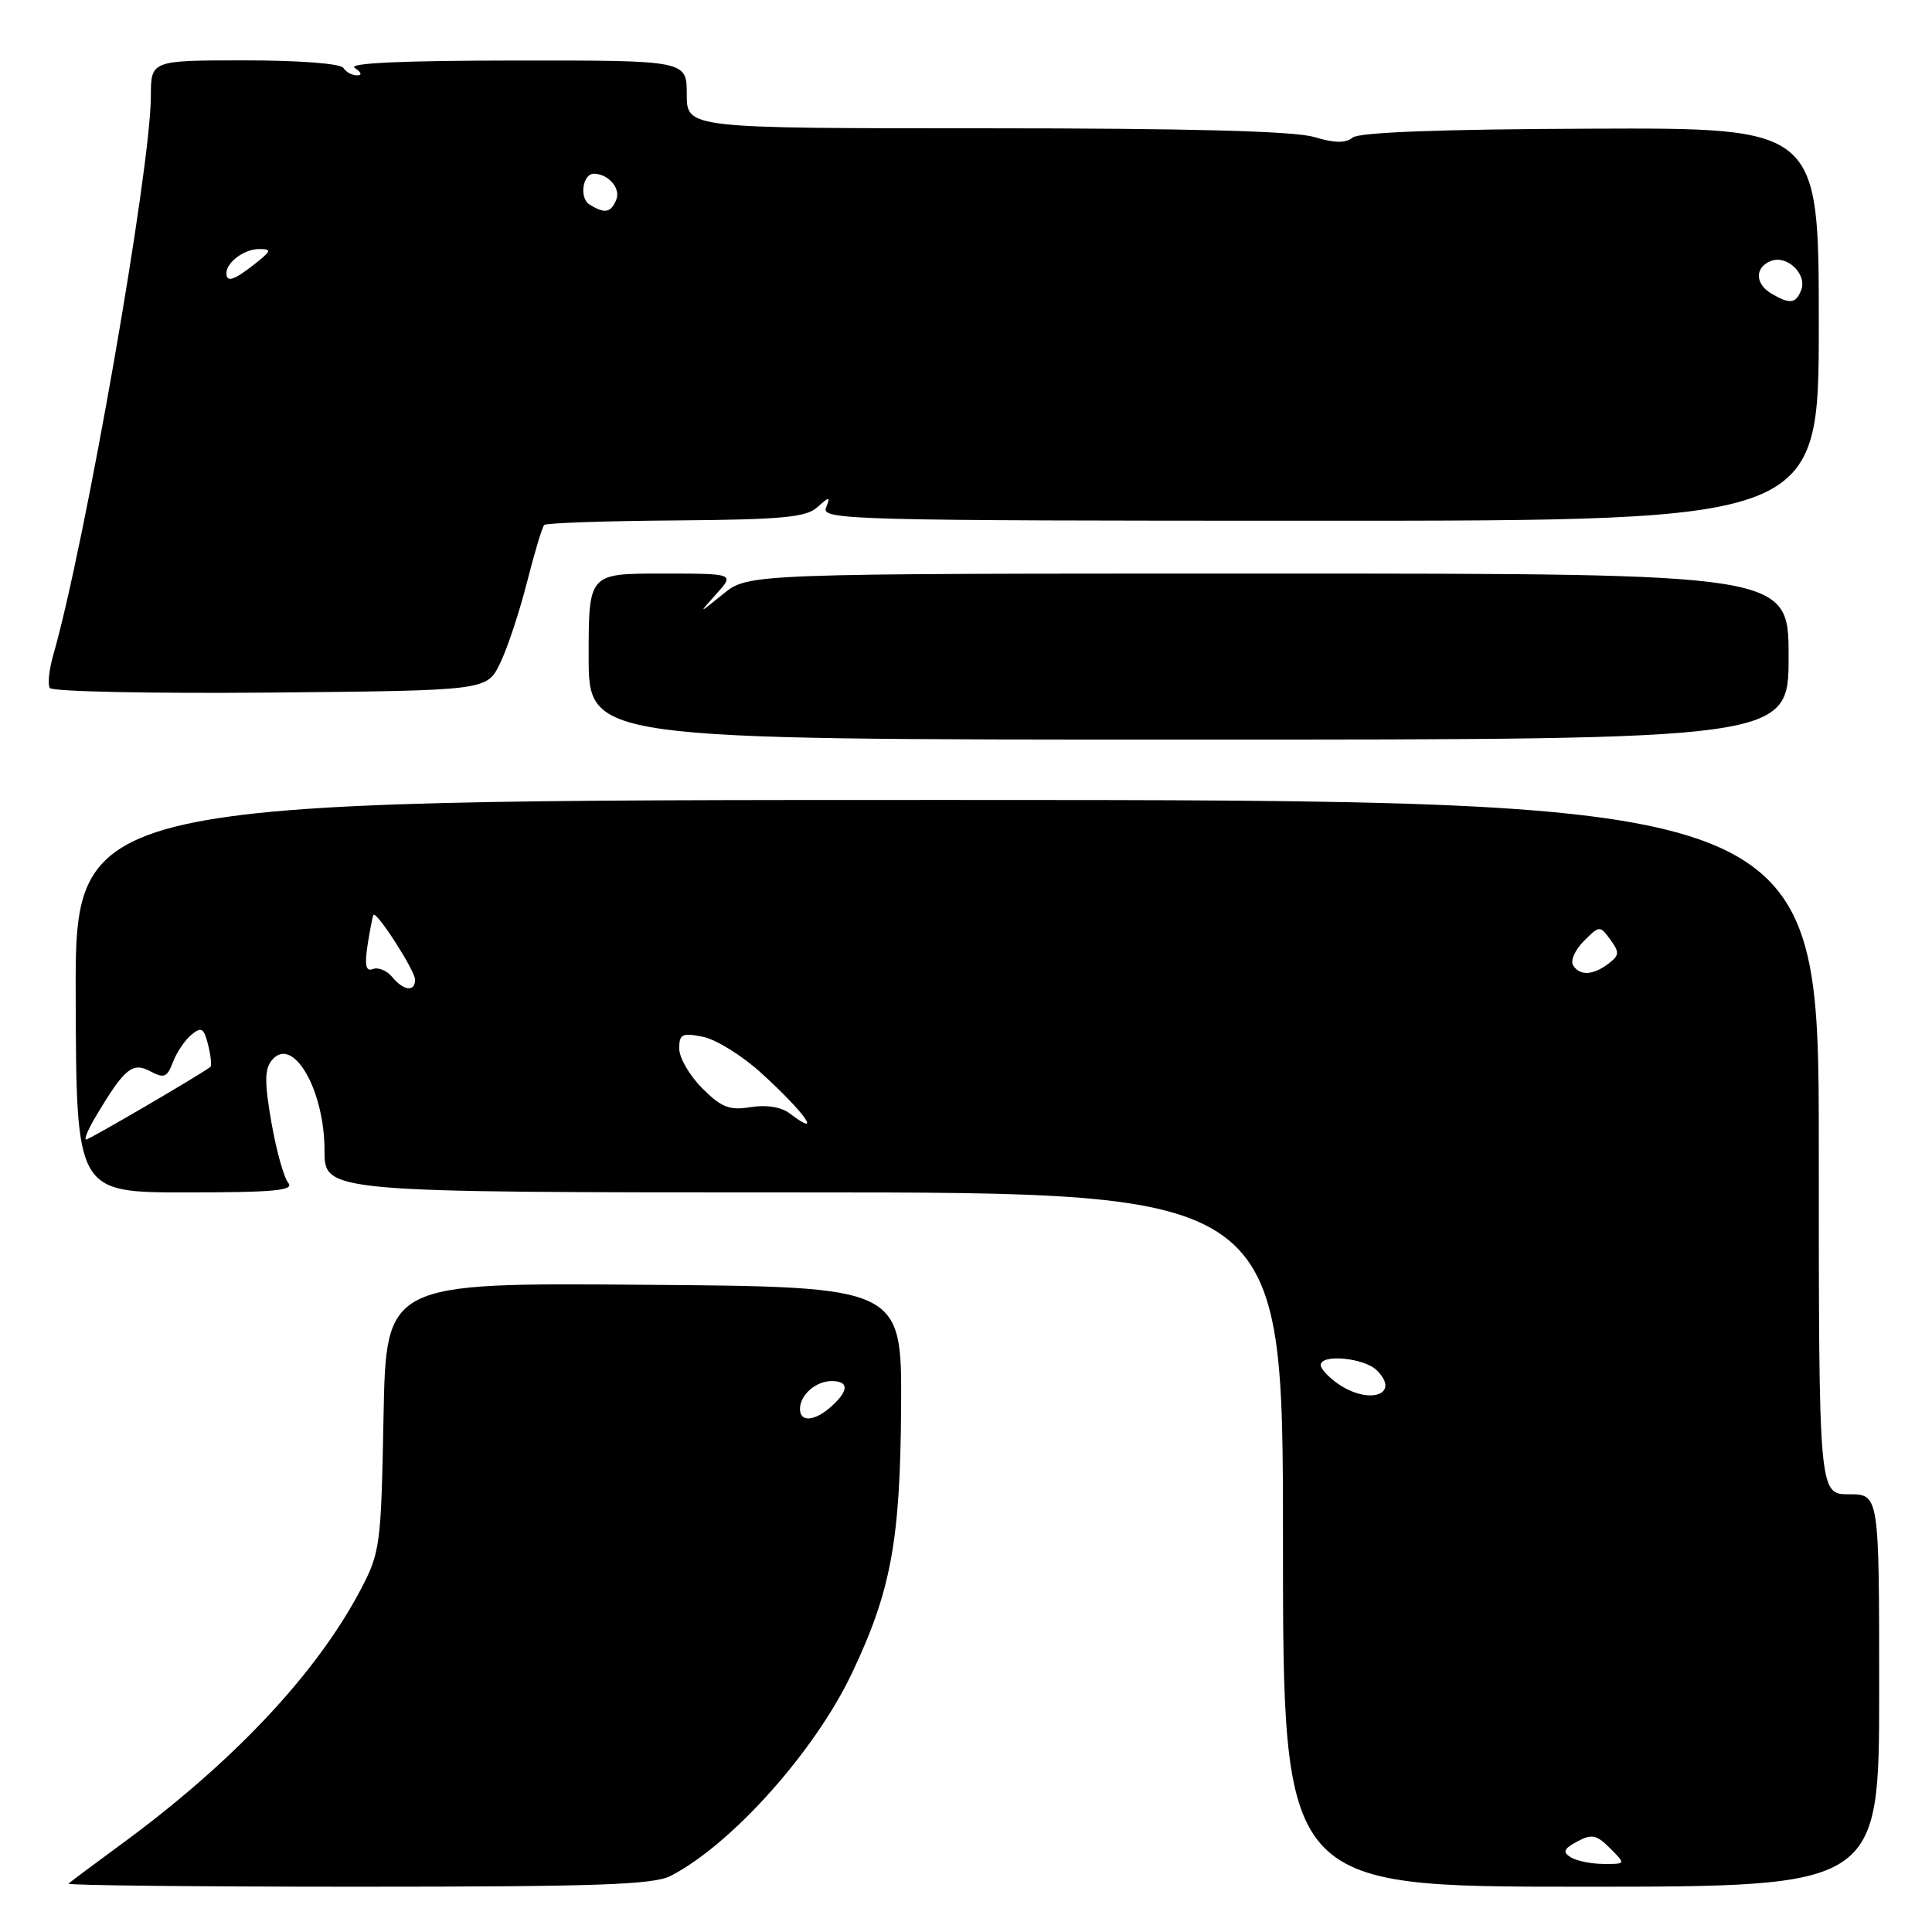 <?xml version="1.0" encoding="UTF-8" standalone="no"?>
<!DOCTYPE svg PUBLIC "-//W3C//DTD SVG 1.1//EN" "http://www.w3.org/Graphics/SVG/1.1/DTD/svg11.dtd" >
<svg xmlns="http://www.w3.org/2000/svg" xmlns:xlink="http://www.w3.org/1999/xlink" version="1.1" viewBox="0 0 256 256">
 <g >
 <path fill="currentColor"
d=" M 88.88 248.56 C 96.96 244.38 107.95 232.09 112.87 221.74 C 118.06 210.83 119.29 204.17 119.40 186.50 C 119.50 170.50 119.50 170.50 85.33 170.24 C 51.16 169.97 51.16 169.97 50.82 187.74 C 50.50 204.79 50.38 205.71 47.78 210.65 C 41.92 221.78 30.88 233.52 16.00 244.42 C 12.42 247.04 9.31 249.37 9.08 249.59 C 8.85 249.82 26.09 250.00 47.38 250.00 C 79.11 250.00 86.60 249.74 88.88 248.56 Z  M 249.00 224.00 C 249.00 198.00 249.00 198.00 245.00 198.00 C 241.00 198.00 241.00 198.00 241.00 152.00 C 241.00 106.00 241.00 106.00 125.48 106.00 C 9.96 106.00 9.96 106.00 10.03 132.00 C 10.11 158.00 10.11 158.00 24.68 158.00 C 36.33 158.00 39.03 157.75 38.19 156.73 C 37.61 156.03 36.61 152.42 35.96 148.71 C 35.04 143.41 35.05 141.64 36.03 140.47 C 38.79 137.14 43.00 144.38 43.00 152.45 C 43.00 158.00 43.00 158.00 106.50 158.00 C 170.00 158.00 170.00 158.00 170.00 204.00 C 170.00 250.00 170.00 250.00 209.50 250.00 C 249.00 250.00 249.00 250.00 249.00 224.00 Z  M 237.00 87.00 C 237.00 76.00 237.00 76.00 168.08 76.00 C 99.15 76.00 99.15 76.00 95.83 78.70 C 92.50 81.40 92.50 81.40 94.92 78.70 C 97.35 76.00 97.35 76.00 87.67 76.00 C 78.00 76.00 78.00 76.00 78.00 87.00 C 78.00 98.00 78.00 98.00 157.50 98.00 C 237.00 98.00 237.00 98.00 237.00 87.00 Z  M 66.25 87.92 C 67.22 85.95 68.82 81.11 69.82 77.18 C 70.82 73.25 71.85 69.82 72.11 69.56 C 72.37 69.30 80.21 69.03 89.54 68.96 C 103.59 68.85 106.81 68.55 108.29 67.22 C 109.95 65.74 110.04 65.74 109.44 67.31 C 108.83 68.89 113.18 69.00 174.89 69.00 C 241.00 69.00 241.00 69.00 241.00 42.97 C 241.00 16.93 241.00 16.93 210.76 17.05 C 190.92 17.12 180.07 17.53 179.23 18.23 C 178.31 18.99 176.83 18.97 174.10 18.15 C 171.49 17.37 157.59 17.00 130.63 17.00 C 91.00 17.00 91.00 17.00 91.00 12.50 C 91.00 8.00 91.00 8.00 68.25 8.02 C 53.19 8.03 46.01 8.36 47.00 9.00 C 47.90 9.58 48.02 9.98 47.31 9.98 C 46.65 9.99 45.84 9.55 45.50 9.00 C 45.14 8.42 39.66 8.00 32.44 8.00 C 20.00 8.00 20.00 8.00 19.99 12.75 C 19.98 22.33 11.27 72.18 7.03 86.89 C 6.50 88.76 6.30 90.68 6.60 91.16 C 6.89 91.64 20.04 91.91 35.82 91.77 C 64.50 91.50 64.50 91.50 66.25 87.92 Z  M 106.00 186.70 C 106.00 184.84 108.09 183.00 110.20 183.00 C 112.50 183.00 112.49 184.25 110.17 186.35 C 107.98 188.33 106.00 188.50 106.00 186.70 Z  M 208.11 246.09 C 207.02 245.40 207.20 244.97 208.99 244.01 C 210.91 242.98 211.55 243.11 213.34 244.90 C 215.44 247.00 215.44 247.00 212.47 246.98 C 210.84 246.98 208.88 246.57 208.11 246.09 Z  M 177.25 183.33 C 176.01 182.46 175.00 181.36 175.00 180.88 C 175.00 179.37 180.78 179.92 182.44 181.58 C 185.65 184.79 181.40 186.22 177.25 183.33 Z  M 12.55 148.18 C 16.42 141.63 17.53 140.68 19.85 141.92 C 21.74 142.93 22.13 142.78 22.91 140.75 C 23.39 139.47 24.49 137.83 25.35 137.12 C 26.69 136.01 27.01 136.20 27.58 138.46 C 27.94 139.91 28.07 141.22 27.87 141.38 C 26.54 142.40 11.83 151.00 11.41 151.00 C 11.12 151.00 11.64 149.73 12.55 148.18 Z  M 104.66 147.55 C 103.52 146.68 101.56 146.36 99.46 146.70 C 96.65 147.16 95.59 146.74 93.05 144.20 C 91.37 142.52 90.00 140.16 90.00 138.95 C 90.00 137.02 90.38 136.83 93.14 137.38 C 94.87 137.72 98.36 139.89 100.89 142.20 C 106.67 147.46 109.11 150.92 104.66 147.55 Z  M 51.96 129.45 C 51.26 128.60 50.11 128.13 49.41 128.40 C 48.47 128.76 48.29 127.93 48.71 125.19 C 49.03 123.16 49.38 121.38 49.49 121.23 C 49.91 120.70 55.00 128.63 55.00 129.80 C 55.00 131.47 53.49 131.30 51.96 129.45 Z  M 208.44 127.90 C 208.06 127.29 208.71 125.85 209.87 124.69 C 211.94 122.62 212.00 122.62 213.38 124.51 C 214.61 126.19 214.58 126.59 213.14 127.68 C 211.09 129.25 209.32 129.33 208.44 127.90 Z  M 234.75 38.92 C 232.53 37.63 232.49 35.41 234.68 34.57 C 236.80 33.76 239.47 36.33 238.67 38.42 C 237.97 40.24 237.19 40.34 234.75 38.92 Z  M 30.00 36.20 C 30.00 34.75 32.37 33.00 34.33 33.00 C 36.05 33.00 35.97 33.23 33.73 35.00 C 31.00 37.15 30.00 37.47 30.00 36.20 Z  M 78.10 27.09 C 76.72 26.21 77.21 22.99 78.72 23.02 C 80.60 23.05 82.24 24.93 81.68 26.40 C 80.98 28.20 80.13 28.37 78.10 27.09 Z "/>
</g>
</svg>